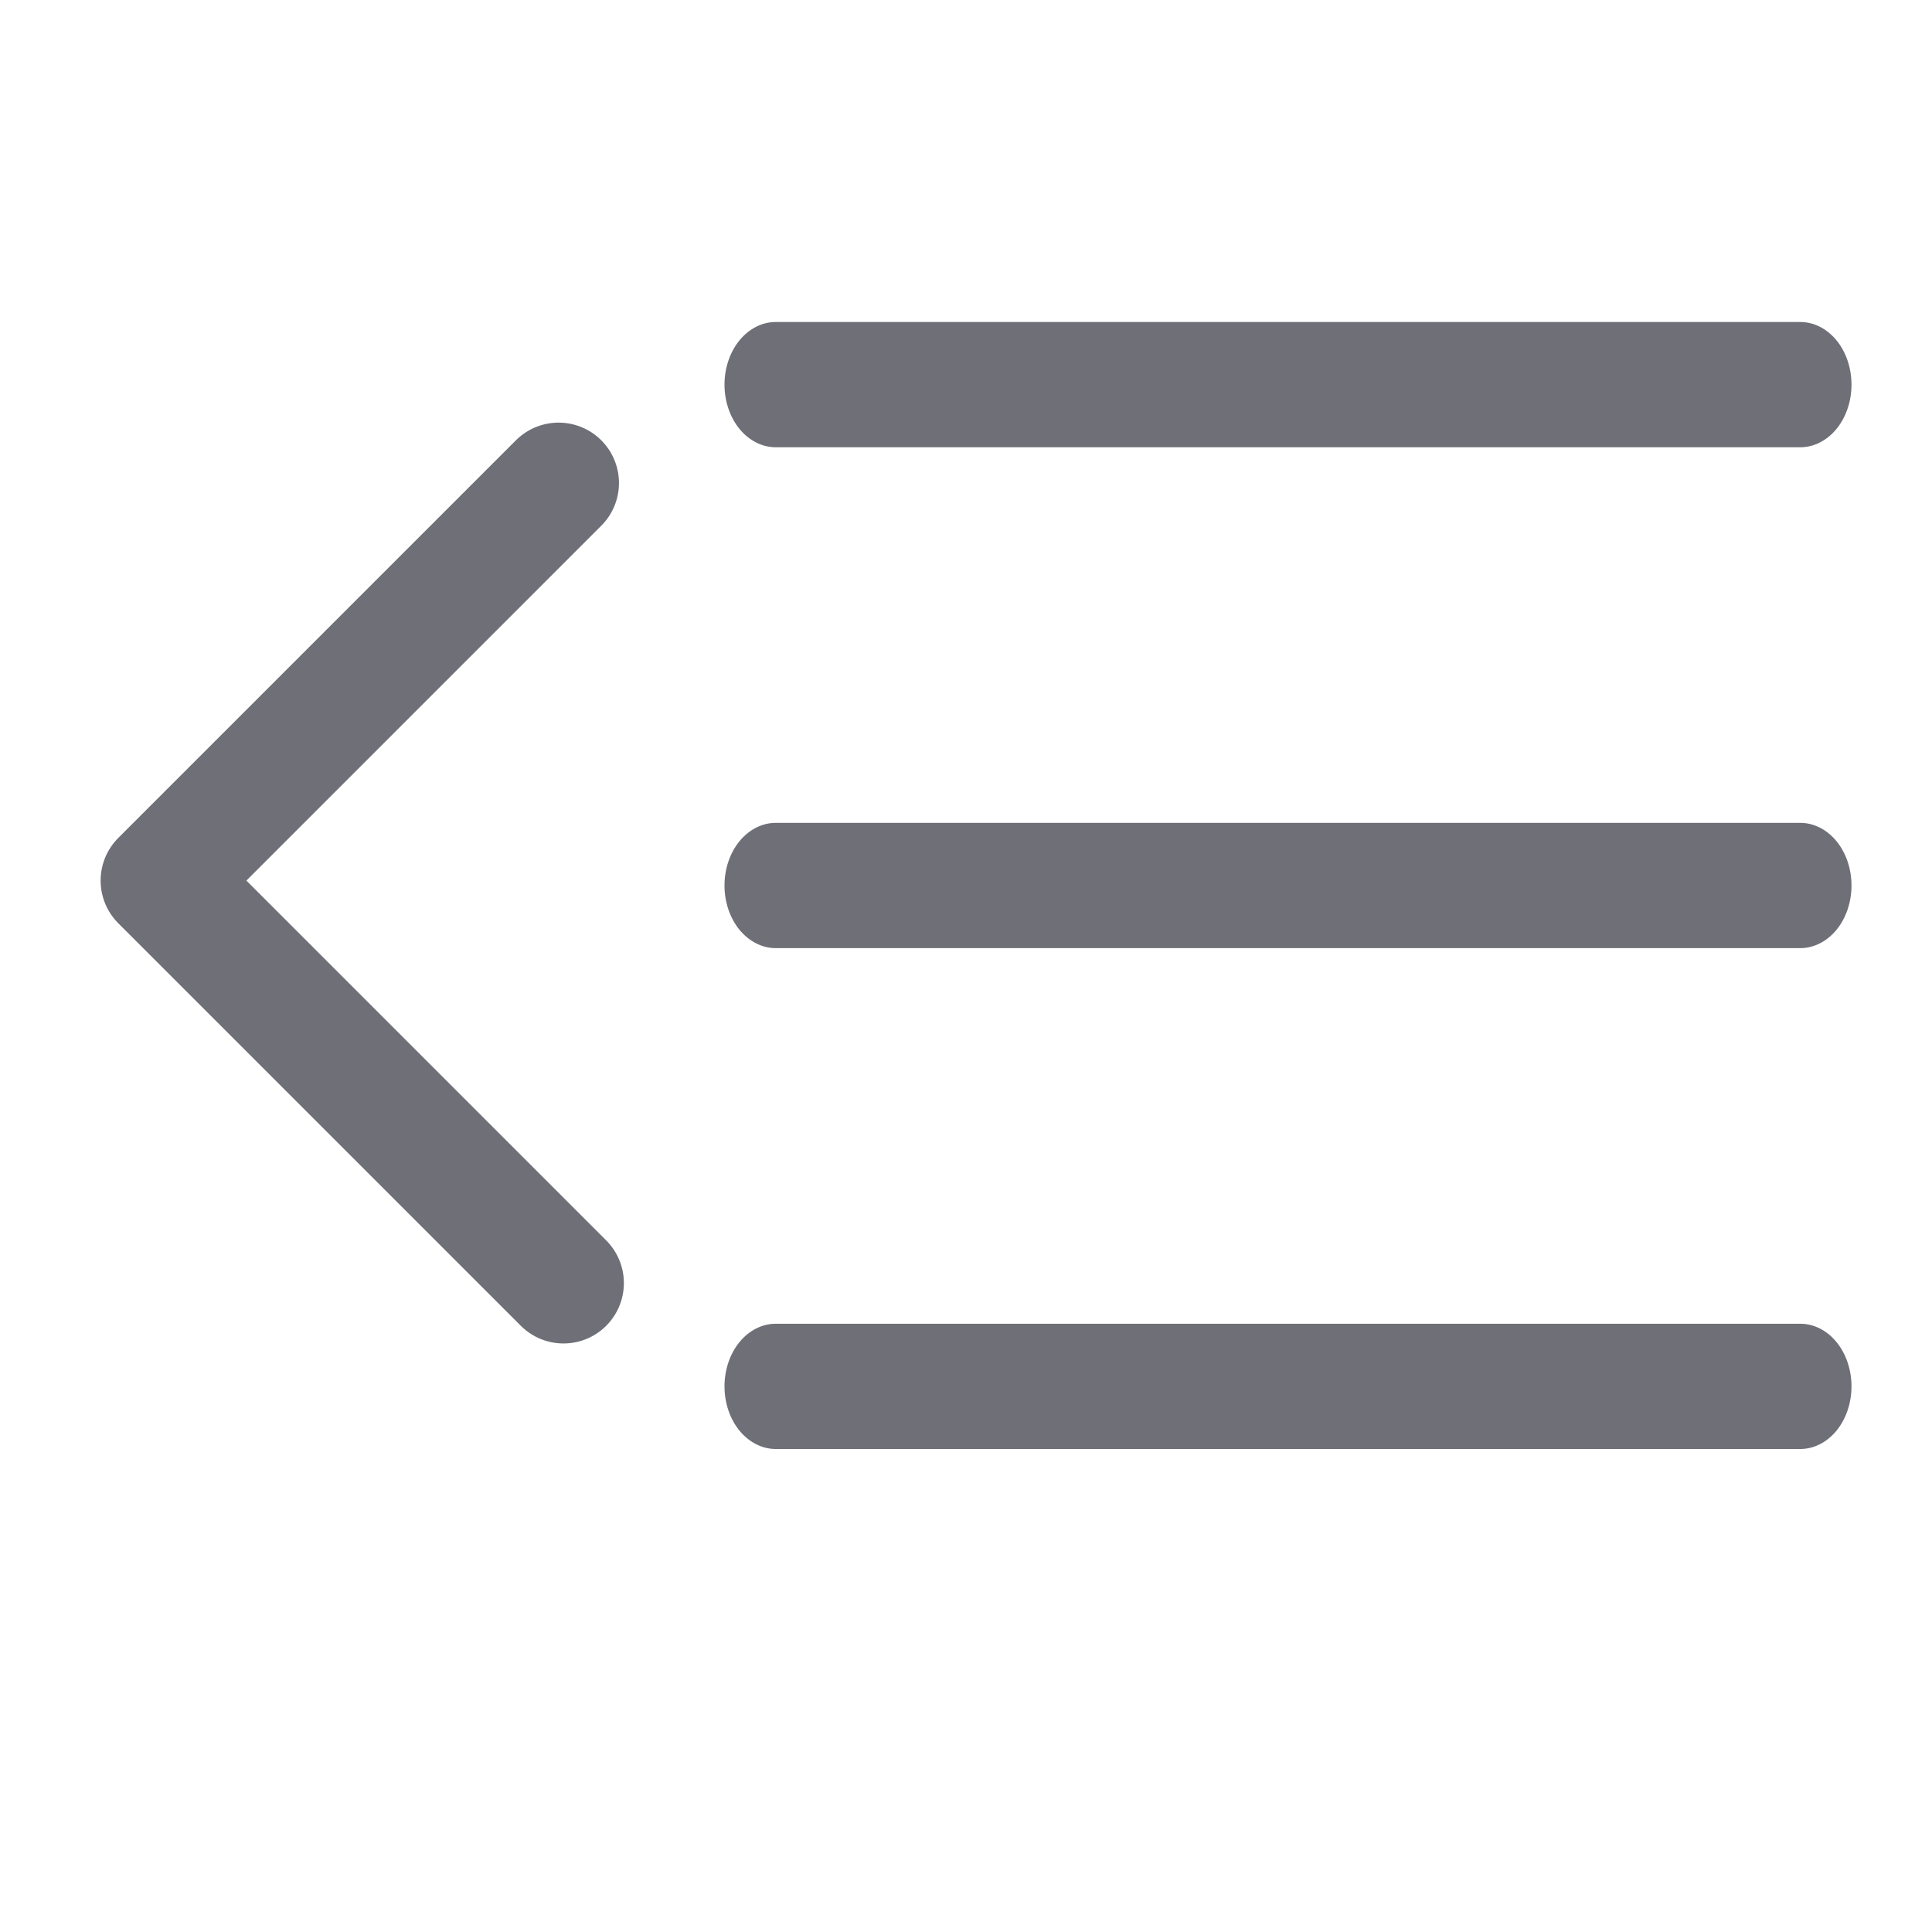 <svg width="24" height="24" viewBox="0 0 24 24" fill="none" xmlns="http://www.w3.org/2000/svg">
<path fill-rule="evenodd" clip-rule="evenodd" d="M9 17.222C9 17.016 9.067 16.818 9.186 16.672C9.306 16.526 9.468 16.444 9.636 16.444H22.364C22.532 16.444 22.694 16.526 22.814 16.672C22.933 16.818 23 17.016 23 17.222C23 17.428 22.933 17.626 22.814 17.772C22.694 17.918 22.532 18 22.364 18H9.636C9.468 18 9.306 17.918 9.186 17.772C9.067 17.626 9 17.428 9 17.222ZM9 11C9 10.794 9.067 10.596 9.186 10.45C9.306 10.304 9.468 10.222 9.636 10.222H22.364C22.532 10.222 22.694 10.304 22.814 10.45C22.933 10.596 23 10.794 23 11C23 11.206 22.933 11.404 22.814 11.55C22.694 11.696 22.532 11.778 22.364 11.778H9.636C9.468 11.778 9.306 11.696 9.186 11.55C9.067 11.404 9 11.206 9 11ZM9 4.778C9 4.572 9.067 4.374 9.186 4.228C9.306 4.082 9.468 4 9.636 4H22.364C22.532 4 22.694 4.082 22.814 4.228C22.933 4.374 23 4.572 23 4.778C23 4.984 22.933 5.182 22.814 5.328C22.694 5.474 22.532 5.556 22.364 5.556H9.636C9.468 5.556 9.306 5.474 9.186 5.328C9.067 5.182 9 4.984 9 4.778Z" fill="#6E6F77"/>
<line x1="2" y1="10.939" x2="6.939" y2="6" stroke="#6E6F77" stroke-width="1.5" stroke-linecap="round"/>
<line x1="2.061" y1="11" x2="7" y2="15.939" stroke="#6E6F77" stroke-width="1.5" stroke-linecap="round"/>
</svg>
